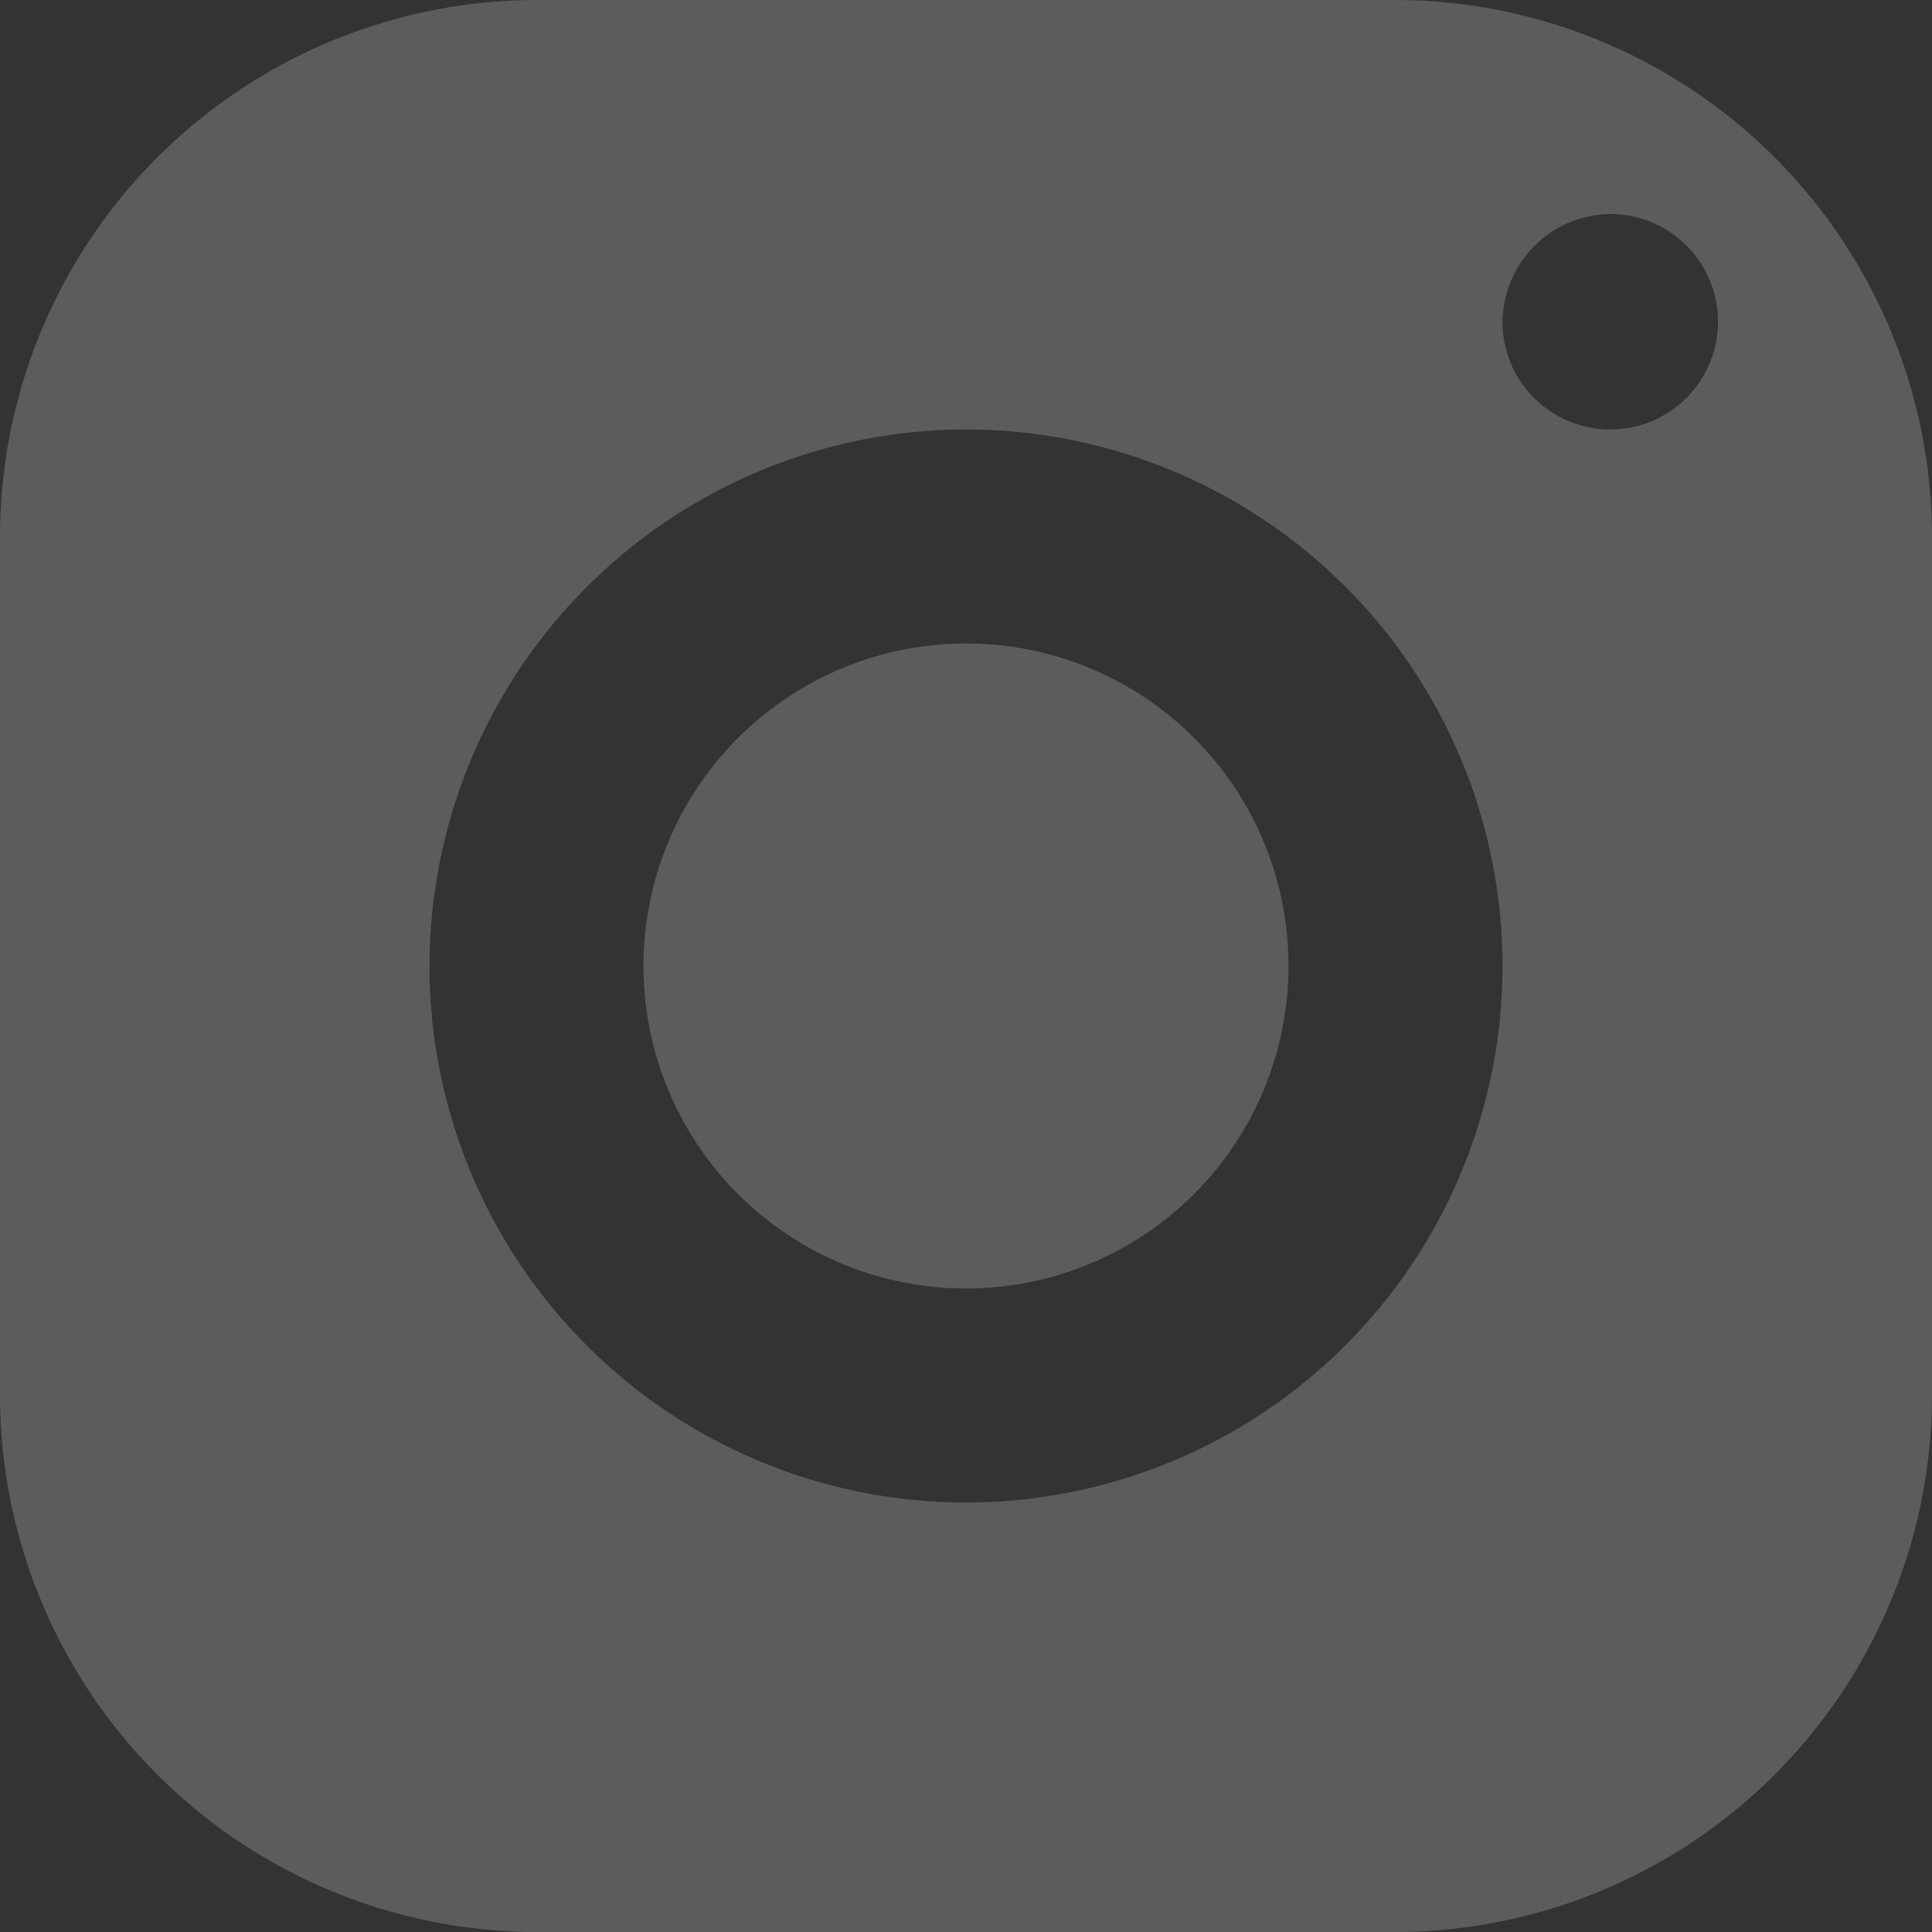 <svg xmlns="http://www.w3.org/2000/svg" width="13" height="13" viewBox="0 0 13 13">
  <rect x="0" y="0" width="13" height="13" fill="#333333" stroke="none"/>
  <defs>
    <style>
      .cls-1 {
        fill: #fff;
        fill-rule: evenodd;
        opacity: 0.2;
      }
    </style>
  </defs>
  <path id="instagram" class="cls-1" d="M1234.5,4251.33a2.17,2.17,0,1,0,2.17,2.17A2.168,2.168,0,0,0,1234.5,4251.33Zm0-1.44a3.61,3.61,0,1,1-3.61,3.61A3.615,3.615,0,0,1,1234.5,4249.89Zm4.33-1.45a0.725,0.725,0,1,1-.72.73A0.734,0.734,0,0,1,1238.83,4248.44Zm-7.22-1.44a3.615,3.615,0,0,0-3.61,3.61v5.78a3.615,3.615,0,0,0,3.61,3.61h5.78a3.615,3.615,0,0,0,3.61-3.61v-5.78a3.615,3.615,0,0,0-3.61-3.61h-5.78Z" transform="translate(-1228 -4247)"/>
</svg>
